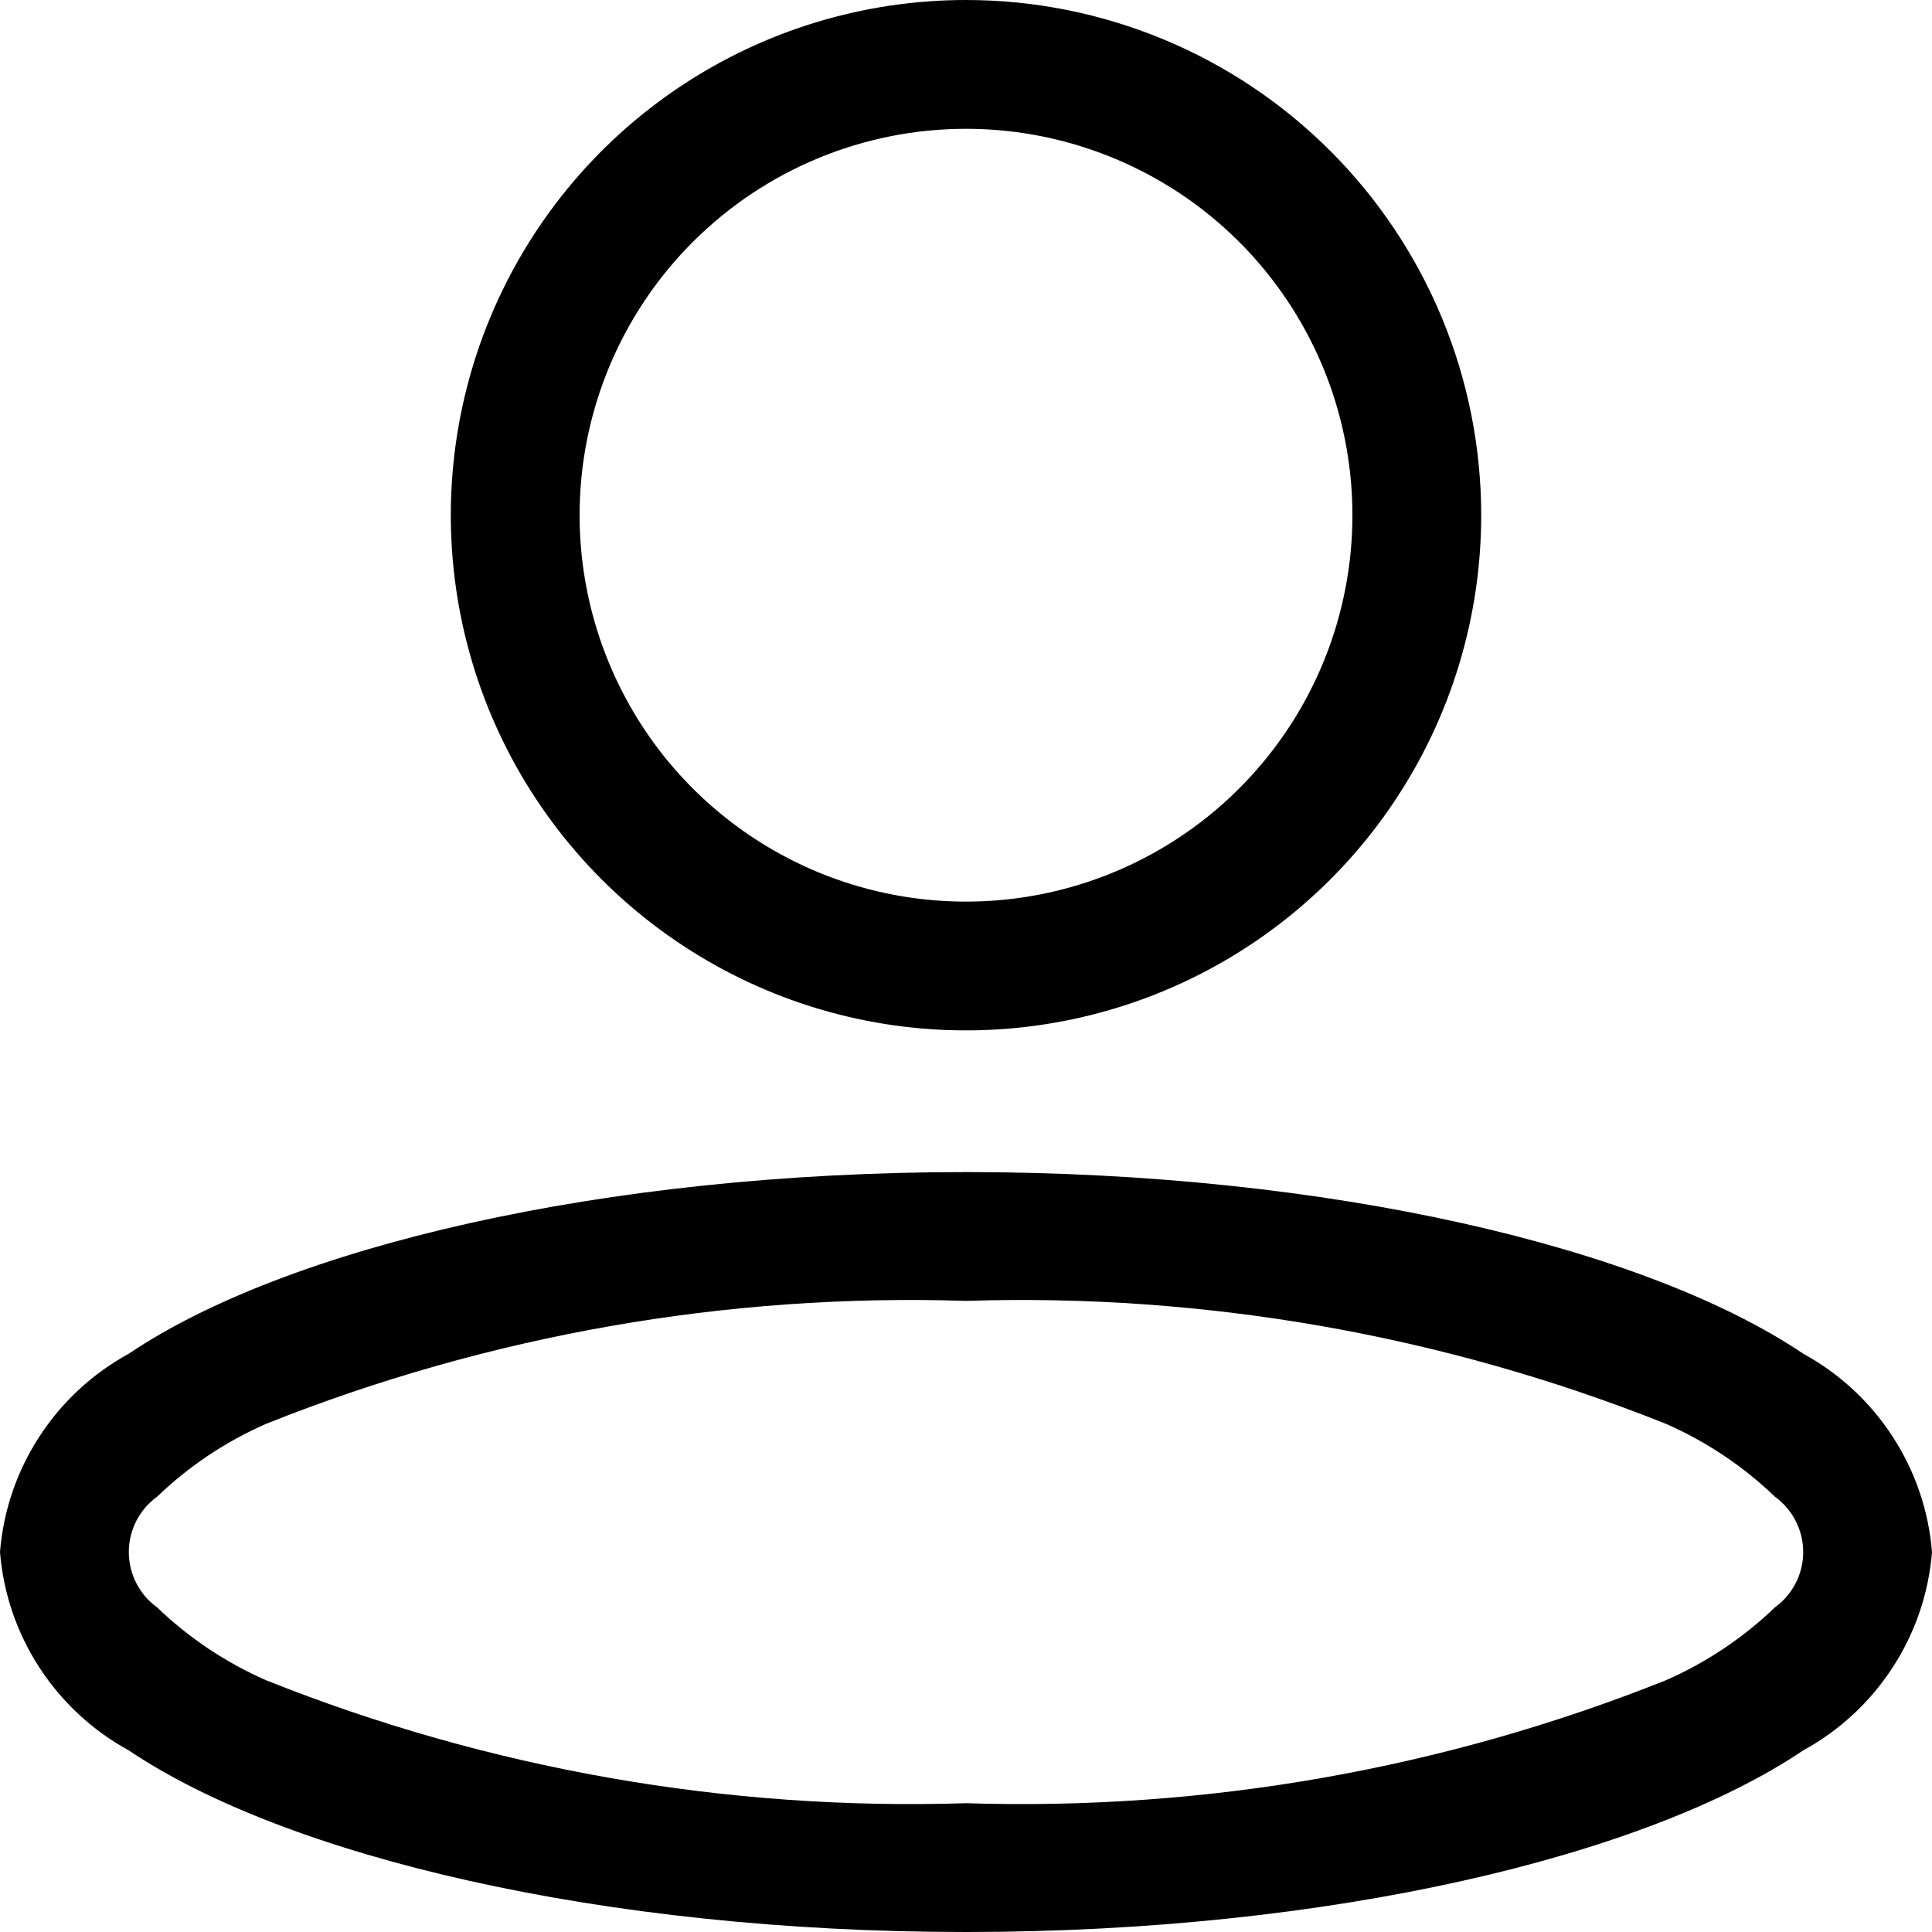 <svg width="24" height="24" viewBox="0 0 24 24" fill="none" xmlns="http://www.w3.org/2000/svg">
<g clip-path="url(#clip0_151_295)">
<path fill-rule="evenodd" clip-rule="evenodd" d="M12 0C10.734 0 9.497 0.375 8.444 1.079C7.392 1.782 6.572 2.781 6.087 3.951C5.603 5.12 5.476 6.407 5.723 7.649C5.97 8.89 6.579 10.03 7.475 10.925C8.37 11.82 9.51 12.43 10.751 12.677C11.993 12.924 13.28 12.797 14.449 12.313C15.619 11.828 16.618 11.008 17.321 9.956C18.025 8.903 18.4 7.666 18.4 6.4C18.4 4.703 17.726 3.075 16.526 1.875C15.325 0.674 13.697 0 12 0ZM12 1.6C12.949 1.6 13.877 1.882 14.667 2.409C15.456 2.936 16.071 3.686 16.435 4.563C16.798 5.44 16.893 6.405 16.708 7.336C16.523 8.268 16.065 9.123 15.394 9.794C14.723 10.465 13.868 10.923 12.936 11.108C12.005 11.293 11.04 11.198 10.163 10.835C9.286 10.471 8.536 9.856 8.009 9.067C7.482 8.277 7.2 7.349 7.2 6.4C7.2 5.127 7.706 3.906 8.606 3.006C9.506 2.106 10.727 1.6 12 1.6Z" fill="black"/>
<path fill-rule="evenodd" clip-rule="evenodd" d="M12 14.56C7.474 14.56 3.554 15.5 1.6 16.816C1.15 17.062 0.768 17.416 0.489 17.846C0.209 18.276 0.041 18.769 0 19.28C0.041 19.791 0.209 20.284 0.489 20.714C0.768 21.144 1.15 21.498 1.6 21.744C3.554 23.06 7.474 24 12 24C16.526 24 20.446 23.06 22.4 21.744C22.85 21.498 23.232 21.144 23.511 20.714C23.791 20.284 23.959 19.791 24 19.28C23.959 18.769 23.791 18.276 23.511 17.846C23.232 17.416 22.85 17.062 22.4 16.816C20.446 15.5 16.526 14.56 12 14.56ZM12 16.16C14.972 16.065 17.932 16.585 20.694 17.687C21.195 17.907 21.654 18.213 22.049 18.593C22.157 18.672 22.246 18.775 22.307 18.894C22.368 19.014 22.4 19.146 22.4 19.28C22.4 19.414 22.368 19.547 22.307 19.666C22.246 19.785 22.157 19.889 22.049 19.967C21.654 20.347 21.195 20.653 20.694 20.873C17.932 21.976 14.972 22.495 12 22.4C9.028 22.495 6.068 21.976 3.306 20.873C2.805 20.653 2.346 20.347 1.951 19.967C1.842 19.889 1.754 19.785 1.693 19.666C1.632 19.547 1.6 19.414 1.6 19.28C1.6 19.146 1.632 19.014 1.693 18.894C1.754 18.775 1.842 18.672 1.951 18.593C2.346 18.213 2.805 17.907 3.306 17.687C6.068 16.585 9.028 16.065 12 16.16Z" fill="black"/>
</g>
<defs>
<clipPath id="clip0_151_295">
<rect width="24" height="24" fill="white"/>
</clipPath>
</defs>
</svg>
